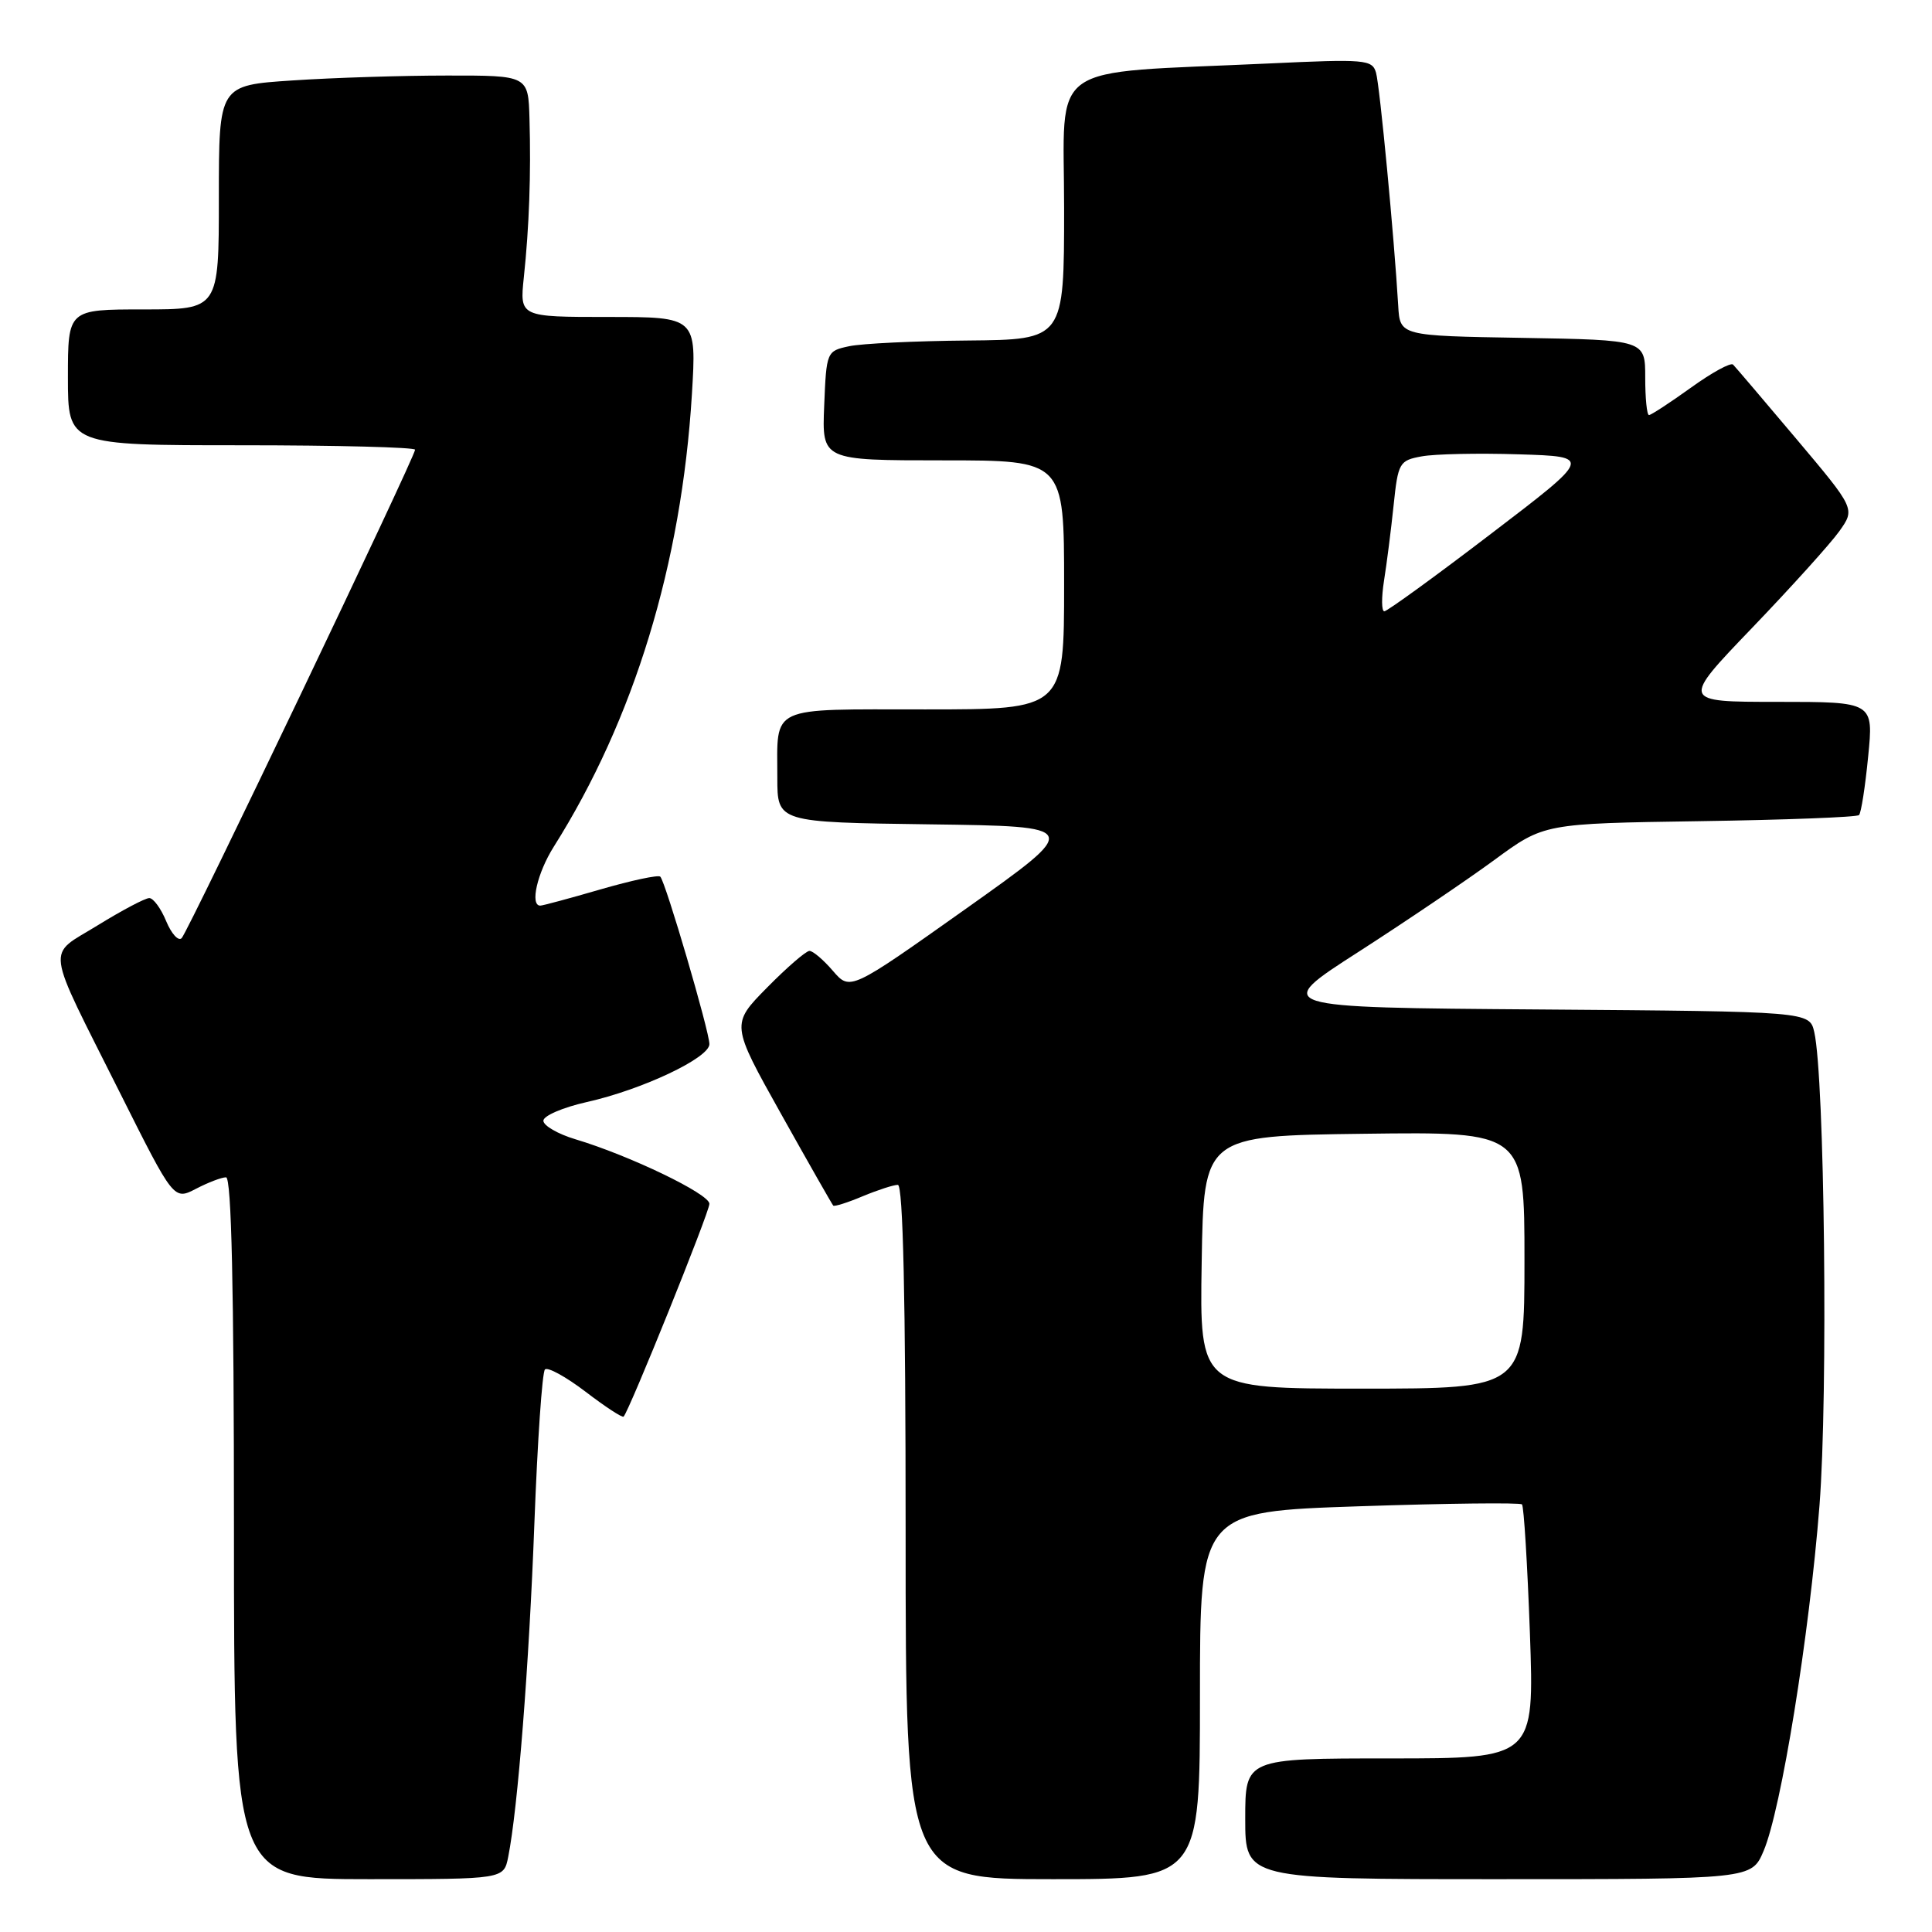 <?xml version="1.0" encoding="UTF-8" standalone="no"?>
<!DOCTYPE svg PUBLIC "-//W3C//DTD SVG 1.1//EN" "http://www.w3.org/Graphics/SVG/1.1/DTD/svg11.dtd" >
<svg xmlns="http://www.w3.org/2000/svg" xmlns:xlink="http://www.w3.org/1999/xlink" version="1.1" viewBox="0 0 256 256">
 <g >
 <path fill="currentColor"
d=" M 67.34 246.05 C 68.61 239.71 70.11 220.59 70.81 201.81 C 71.22 190.98 71.84 181.82 72.21 181.46 C 72.57 181.10 74.99 182.43 77.59 184.41 C 80.19 186.40 82.45 187.88 82.63 187.71 C 83.38 186.95 94.00 160.63 94.00 159.51 C 94.00 158.20 83.43 153.11 76.25 150.96 C 73.91 150.26 72.00 149.15 72.00 148.50 C 72.00 147.85 74.58 146.74 77.74 146.03 C 85.08 144.39 94.00 140.18 94.00 138.35 C 94.00 136.68 88.19 116.85 87.49 116.16 C 87.23 115.90 83.68 116.66 79.60 117.84 C 75.51 119.03 71.91 120.00 71.59 120.00 C 70.19 120.00 71.19 115.66 73.38 112.19 C 84.01 95.34 90.30 74.76 91.68 52.26 C 92.30 42.00 92.30 42.00 80.58 42.00 C 68.86 42.00 68.86 42.00 69.41 36.75 C 70.12 30.07 70.37 23.04 70.16 15.75 C 70.00 10.00 70.00 10.00 59.25 10.01 C 53.34 10.01 44.11 10.30 38.75 10.66 C 29.00 11.30 29.00 11.30 29.00 26.15 C 29.00 41.00 29.00 41.00 19.00 41.00 C 9.00 41.00 9.00 41.00 9.00 50.00 C 9.00 59.00 9.00 59.00 32.00 59.00 C 44.65 59.00 55.00 59.27 55.00 59.59 C 55.00 60.53 24.95 123.41 24.07 124.31 C 23.64 124.75 22.72 123.74 22.02 122.06 C 21.33 120.38 20.32 119.00 19.78 119.00 C 19.24 119.00 16.17 120.62 12.96 122.60 C 6.11 126.84 5.82 124.68 15.93 144.87 C 23.03 159.04 23.03 159.04 25.97 157.52 C 27.58 156.68 29.37 156.00 29.95 156.00 C 30.67 156.00 31.00 170.70 31.00 202.50 C 31.00 249.00 31.00 249.00 48.88 249.00 C 66.75 249.00 66.75 249.00 67.34 246.05 Z  M 159.00 224.65 C 159.00 200.30 159.00 200.30 180.11 199.59 C 191.72 199.20 201.42 199.09 201.67 199.34 C 201.92 199.59 202.39 207.27 202.72 216.40 C 203.31 233.00 203.31 233.00 184.15 233.00 C 165.00 233.00 165.00 233.00 165.00 241.00 C 165.00 249.00 165.00 249.00 198.55 249.00 C 232.10 249.00 232.10 249.00 233.69 245.25 C 236.02 239.76 239.74 216.74 241.09 199.50 C 242.24 184.86 241.77 142.77 240.40 136.76 C 239.77 134.03 239.77 134.03 204.15 133.76 C 168.53 133.50 168.53 133.50 180.02 126.12 C 186.33 122.06 194.44 116.57 198.04 113.93 C 204.59 109.12 204.59 109.12 225.21 108.81 C 236.56 108.64 246.06 108.28 246.33 108.00 C 246.61 107.72 247.15 104.24 247.54 100.25 C 248.26 93.00 248.26 93.00 235.51 93.00 C 222.75 93.00 222.75 93.00 232.18 83.18 C 237.37 77.77 242.56 72.02 243.72 70.39 C 245.83 67.42 245.83 67.42 238.01 58.14 C 233.71 53.04 229.94 48.61 229.64 48.31 C 229.33 48.00 226.81 49.38 224.04 51.38 C 221.27 53.37 218.77 55.00 218.50 55.00 C 218.22 55.00 218.00 52.76 218.00 50.02 C 218.00 45.05 218.00 45.05 201.75 44.77 C 185.50 44.50 185.50 44.50 185.27 40.50 C 184.74 31.47 182.83 11.37 182.33 9.63 C 181.83 7.89 180.90 7.81 168.15 8.41 C 138.24 9.80 141.00 7.85 141.00 27.60 C 141.00 45.00 141.00 45.00 128.25 45.12 C 121.24 45.18 114.15 45.52 112.50 45.88 C 109.54 46.51 109.50 46.60 109.21 53.76 C 108.91 61.00 108.91 61.00 124.96 61.00 C 141.00 61.00 141.00 61.00 141.00 77.50 C 141.00 94.00 141.00 94.00 122.61 94.00 C 101.69 94.00 103.00 93.39 103.00 103.06 C 103.00 108.96 103.00 108.96 123.18 109.23 C 143.37 109.50 143.37 109.50 128.01 120.40 C 112.65 131.29 112.65 131.29 110.37 128.65 C 109.12 127.19 107.72 126.00 107.26 126.00 C 106.80 126.00 104.27 128.19 101.64 130.86 C 96.85 135.72 96.85 135.72 103.49 147.59 C 107.14 154.12 110.26 159.59 110.41 159.75 C 110.57 159.90 112.32 159.35 114.31 158.51 C 116.31 157.68 118.40 157.00 118.97 157.00 C 119.66 157.00 120.00 172.05 120.00 203.00 C 120.00 249.00 120.00 249.00 139.50 249.00 C 159.00 249.00 159.00 249.00 159.00 224.65 Z  M 159.23 167.25 C 159.50 150.50 159.50 150.50 180.75 150.23 C 202.00 149.96 202.00 149.96 202.00 166.98 C 202.00 184.00 202.00 184.00 180.48 184.00 C 158.95 184.00 158.95 184.00 159.23 167.25 Z  M 183.39 76.94 C 183.75 74.70 184.32 70.21 184.66 66.96 C 185.25 61.30 185.42 61.01 188.39 60.47 C 190.10 60.15 195.88 60.03 201.24 60.20 C 210.98 60.50 210.98 60.50 197.54 70.75 C 190.16 76.39 183.80 81.00 183.43 81.00 C 183.05 81.00 183.04 79.17 183.39 76.94 Z "/>
</g>
</svg>